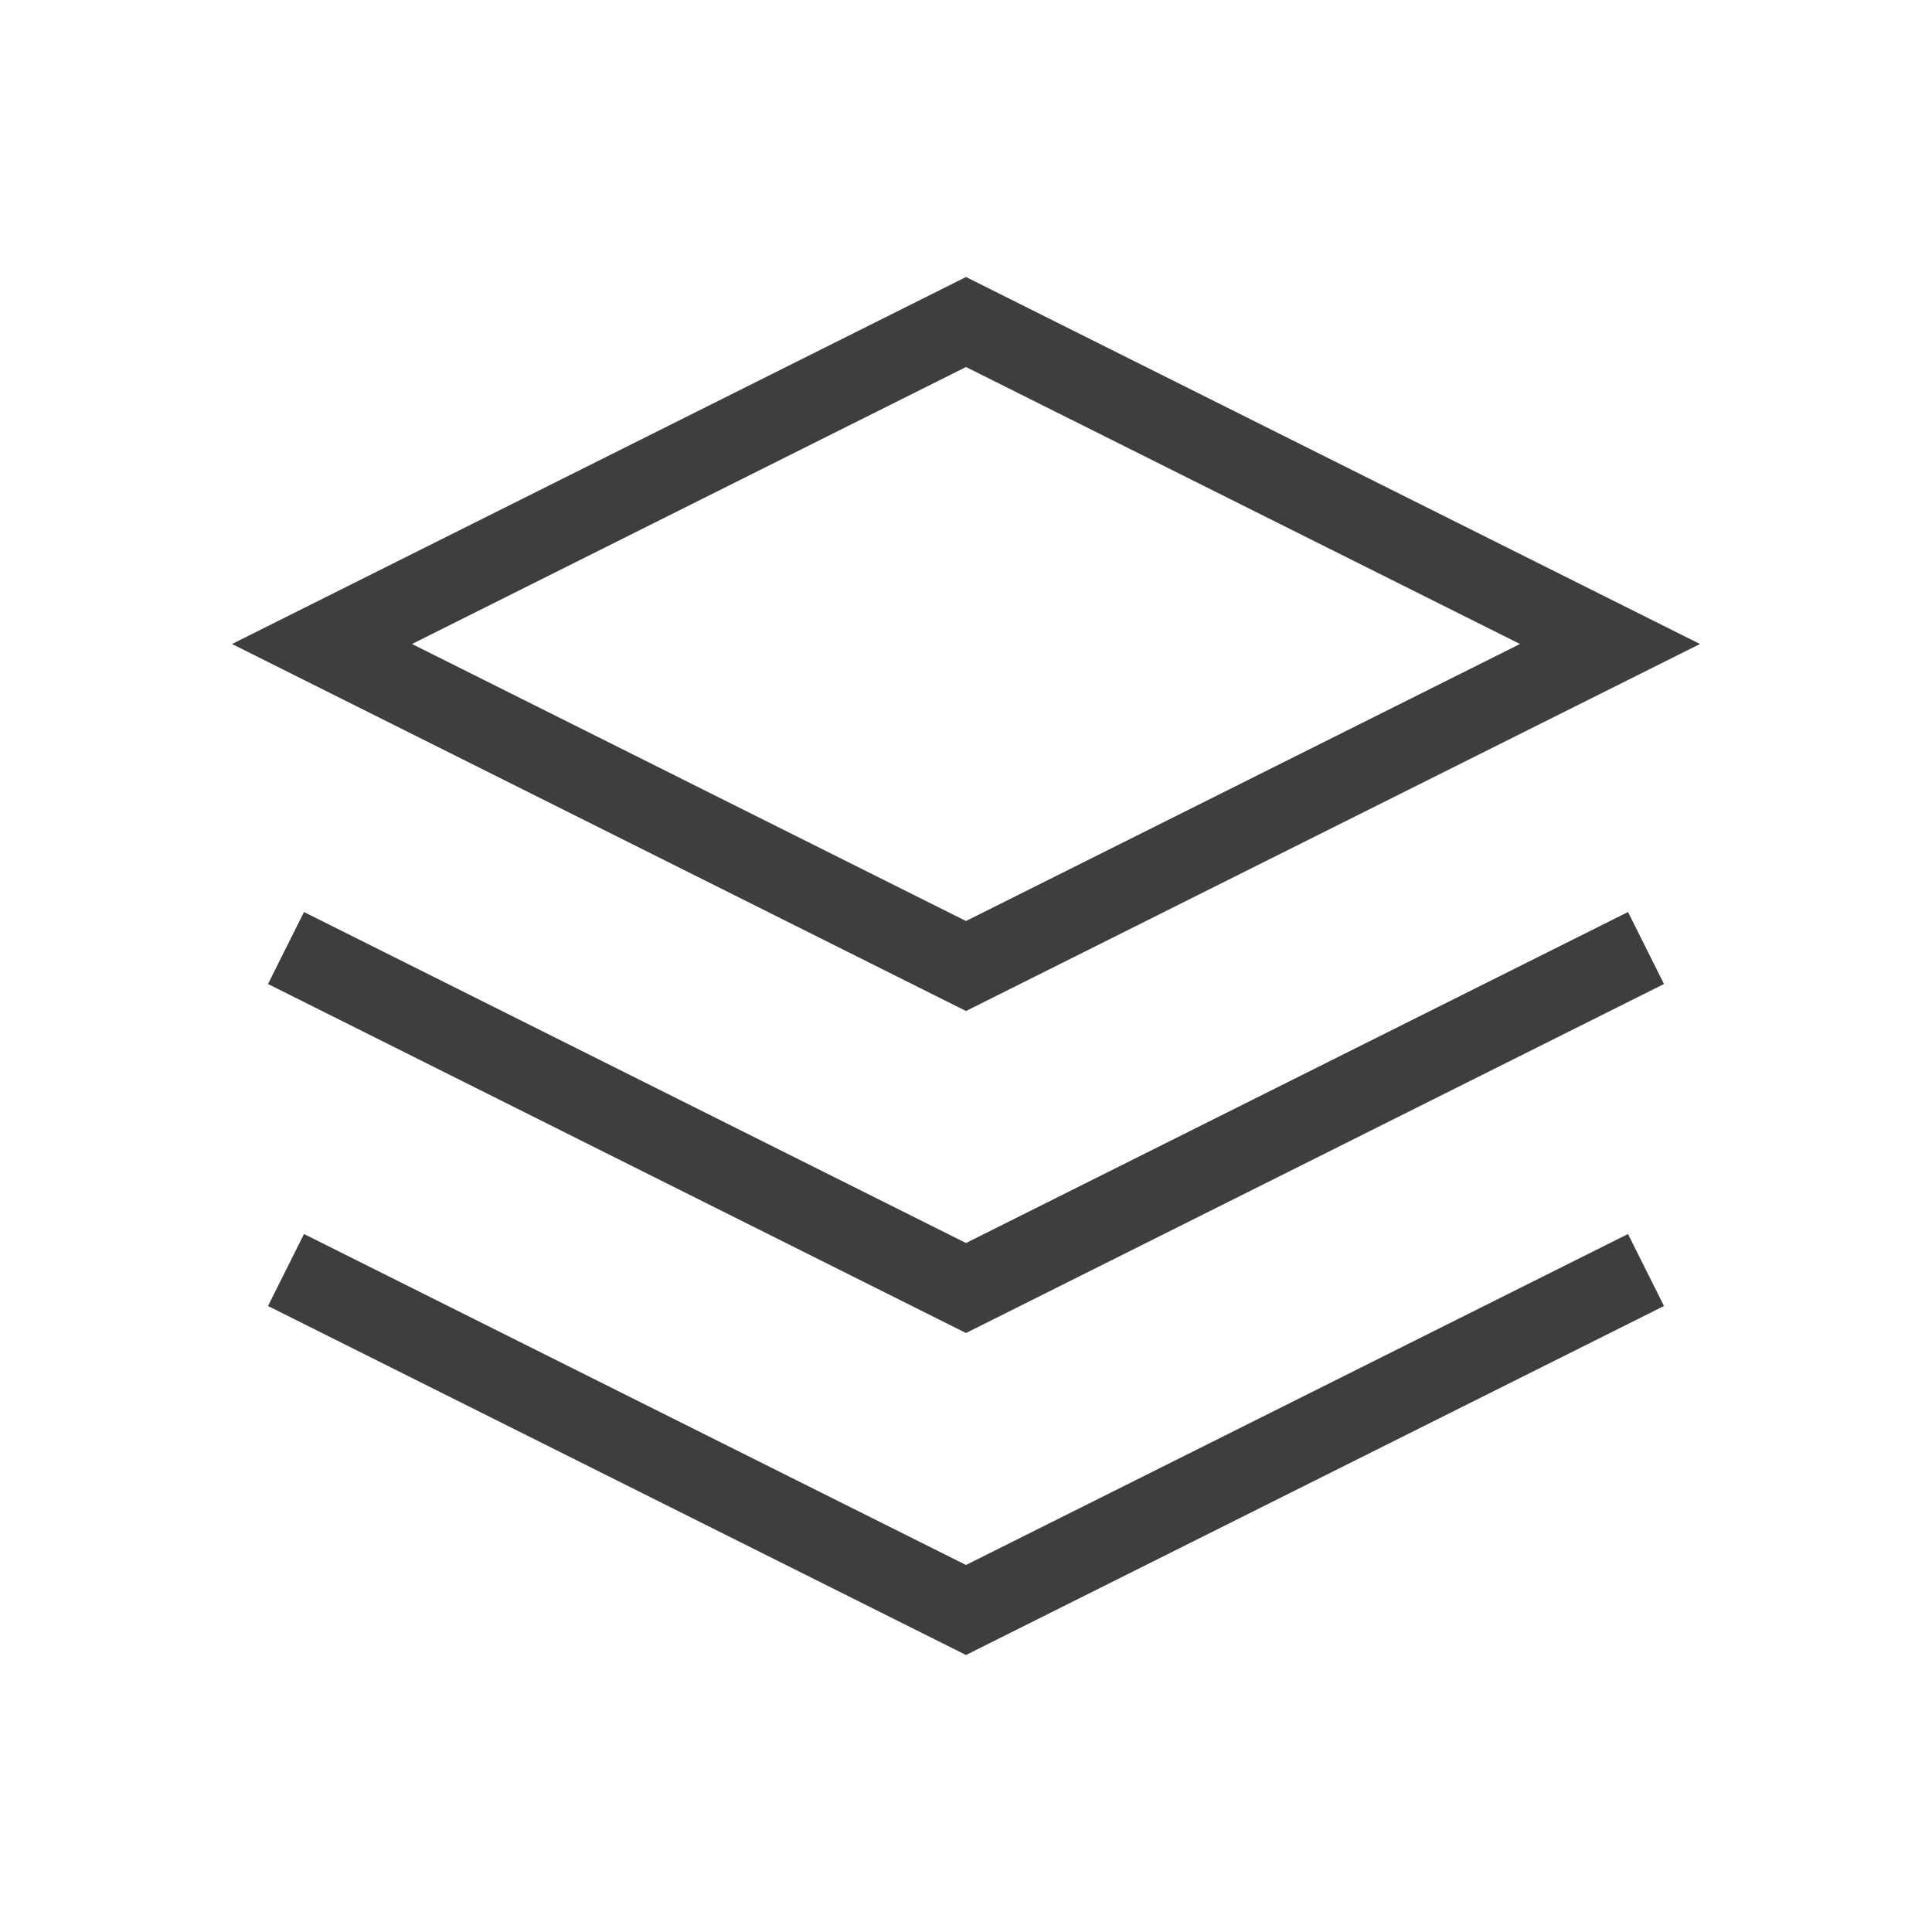 <!--https://www.svgrepo.com/svg/348184/layers-->
<svg width="24px" height="24px" viewBox="0 0 24 24" fill="none" xmlns="http://www.w3.org/2000/svg" aria-labelledby="layersIconTitle" stroke="#3E3E3E" stroke-width="1" stroke-linecap="square" stroke-linejoin="miter" color="#000000">
    <title id="layersIconTitle">Layers</title>
    <path fill="none" d="M12 4L20 8L12 12L4 8L12 4Z" />
    <path d="M20 12L12 16L4 12" />
    <path d="M20 16L12 20L4 16" />
</svg>